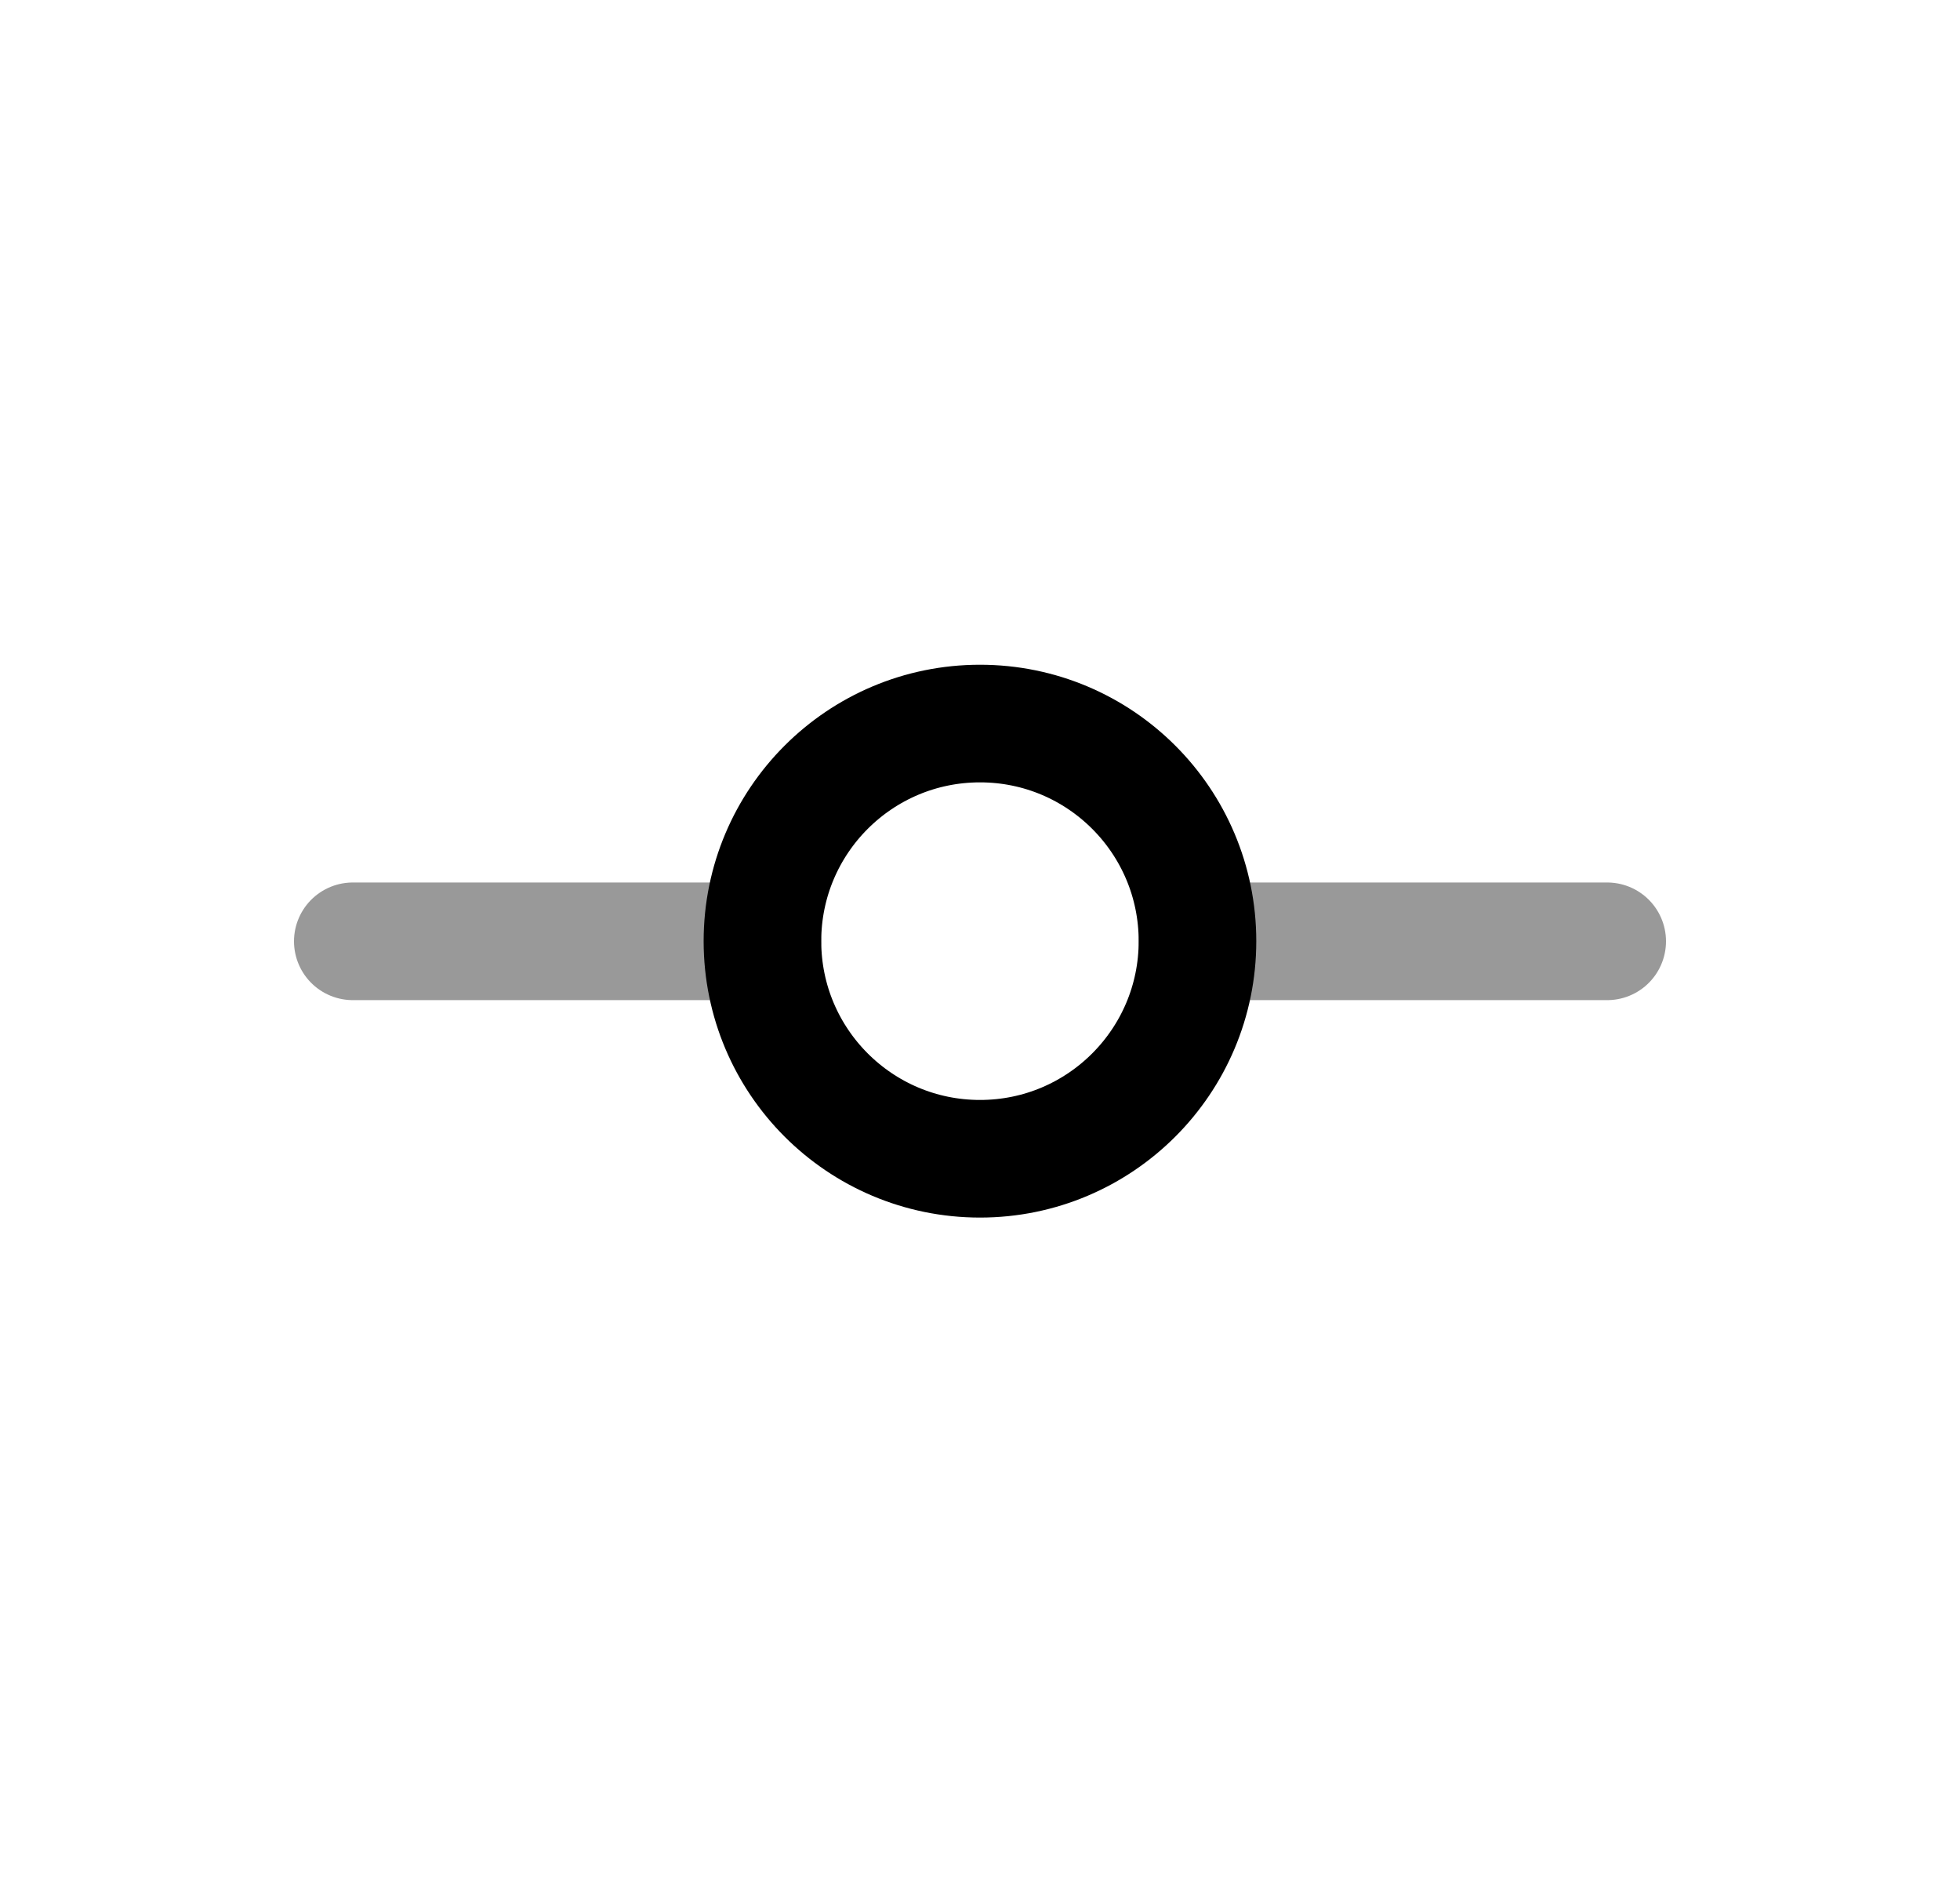 <svg width="25" height="24" viewBox="0 0 25 24" fill="none" xmlns="http://www.w3.org/2000/svg">
<path fill-rule="evenodd" clip-rule="evenodd" d="M12.5 14.777C10.967 14.777 9.725 13.534 9.725 12.002C9.725 10.469 10.967 9.227 12.5 9.227C14.032 9.227 15.274 10.469 15.274 12.002C15.274 13.534 14.032 14.777 12.5 14.777Z" stroke="black" stroke-width="1.5" stroke-linecap="round" stroke-linejoin="round"/>
<path opacity="0.4" d="M9.725 12.004H4.5M20.5 12.004H15.275" stroke="black" stroke-width="1.5" stroke-linecap="round" stroke-linejoin="round"/>
</svg>